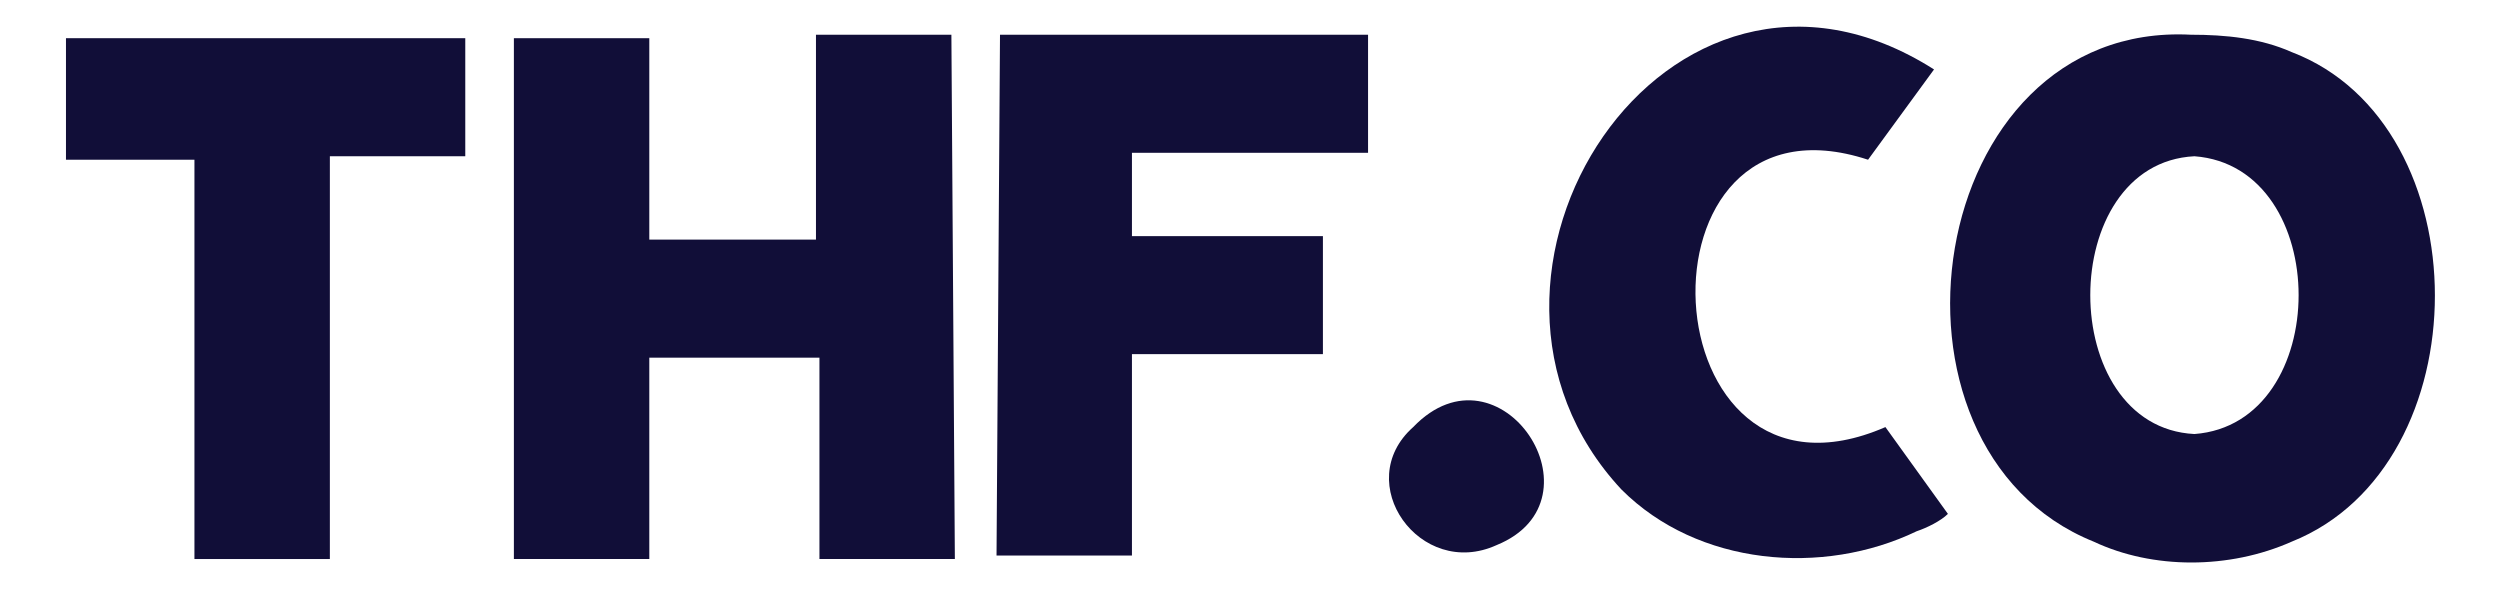 <?xml version="1.0" encoding="utf-8"?>
<!-- Generator: Adobe Illustrator 26.0.0, SVG Export Plug-In . SVG Version: 6.00 Build 0)  -->
<svg version="1.1" id="Layer_1" xmlns="http://www.w3.org/2000/svg" xmlns:xlink="http://www.w3.org/1999/xlink" x="0px" y="0px"
	 width="72" height="17" viewBox="0 0 72 17" style="enable-background:new 0 0 72 17;" xml:space="preserve">
<style type="text/css">
	.st0{fill:#110E38;}
</style>
<g>
	<path class="st0" d="M5.6,4.6H1.9V1.1h11.5v3.4H9.5v11.6H5.6V4.6z"/>
	<path class="st0" d="M27.5,16.1h-3.9v-5.8h-4.9v5.8h-3.9v-15h3.9v5.8h4.8V1h3.9L27.5,16.1L27.5,16.1z"/>
	<path class="st0" d="M28.8,1h10.6v3.4h-6.8v2.4h5.5v3.4h-5.5V16h-3.9L28.8,1L28.8,1z"/>
	<path class="st0" d="M40.7,12.3c2.5-2.6,5.6,2.1,2.4,3.4C40.9,16.7,38.9,13.9,40.7,12.3z"/>
	<path class="st0" d="M55.2,15.3c-2.7,1.3-6.3,1-8.5-1.2l0,0C41,8,48-2.9,55.7,2l-1.9,2.6c-7-2.3-6.4,10.7,0.5,7.7l1.8,2.5
		C55.9,15,55.5,15.2,55.2,15.3z"/>
	<path class="st0" d="M63.1,1c1,0,2,0.1,2.9,0.5c5.5,2.1,5.5,11.9,0,14.1c-1.8,0.8-4,0.8-5.7,0C53.6,12.9,55.4,0.6,63.1,1z
		 M63.2,12.5c4-0.3,4-7.7,0-8C59.2,4.7,59.2,12.3,63.2,12.5z"/>
</g>
</svg>
